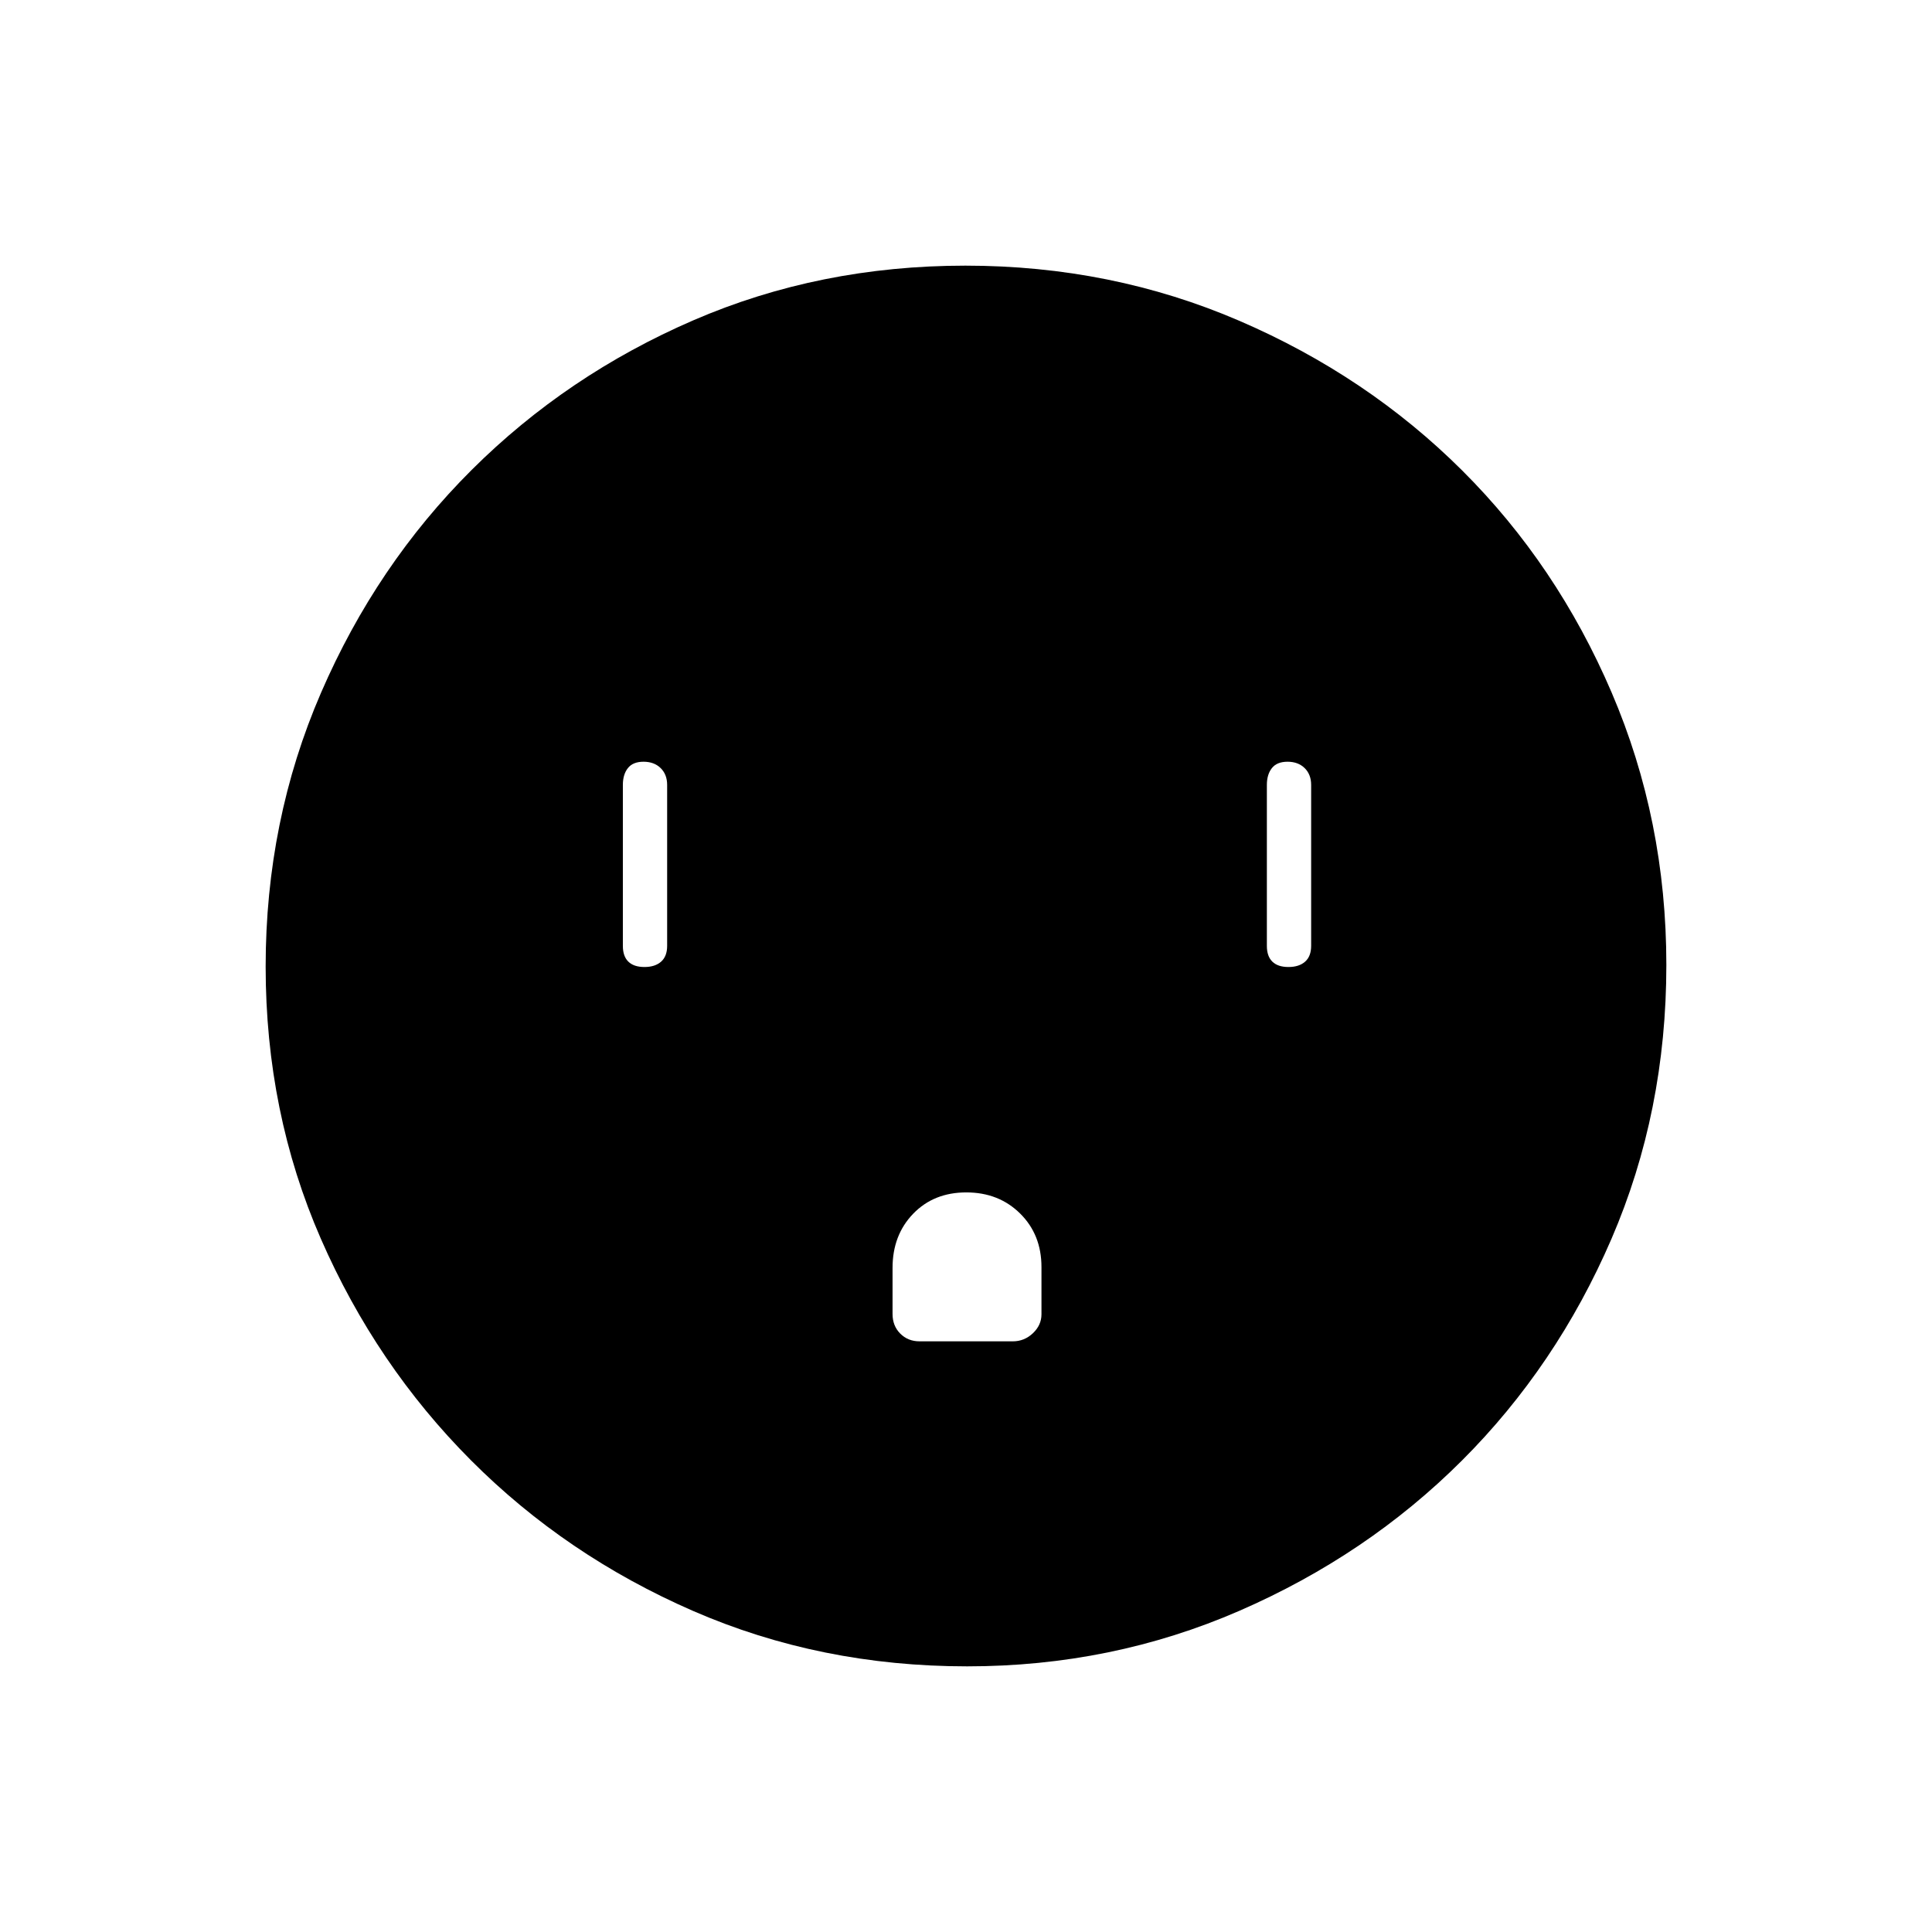 <svg xmlns="http://www.w3.org/2000/svg" height="48" viewBox="0 -960 960 960" width="48"><path d="M320.23-479.5q5.27 0 8.27-2.66t3-7.84v-80q0-5.17-3.23-8.34-3.23-3.16-8.5-3.16t-7.77 3.16q-2.5 3.17-2.5 8.34v80q0 5.18 2.73 7.84t8 2.66Zm159.91 112q-16.14 0-26.39 10.6-10.25 10.61-10.25 26.93v22.88q0 5.89 3.82 9.74 3.83 3.85 9.59 3.85h46.33q5.76 0 10.01-4.03t4.25-9.41v-23.44q0-16.14-10.61-26.63-10.61-10.49-26.75-10.49Zm160.09-112q5.27 0 8.27-2.66t3-7.84v-80q0-5.17-3.23-8.34-3.23-3.16-8.5-3.16t-7.77 3.16q-2.5 3.17-2.5 8.34v80q0 5.18 2.73 7.84t8 2.66ZM480.57-132q-72.94 0-136.15-27.52-63.2-27.53-110.38-74.85-47.19-47.33-74.61-110.1Q132-407.25 132-479.7q0-72.53 27.52-136.09 27.53-63.56 74.85-110.71 47.33-47.15 110.1-74.32Q407.25-828 479.7-828q72.53 0 136.09 27.39 63.57 27.39 110.72 74.35 47.14 46.96 74.31 110.39Q828-552.43 828-480.57q0 72.94-27.27 136.15-27.28 63.2-74.35 110.2-47.08 47-110.51 74.61Q552.43-132 480.57-132Z"/></svg>